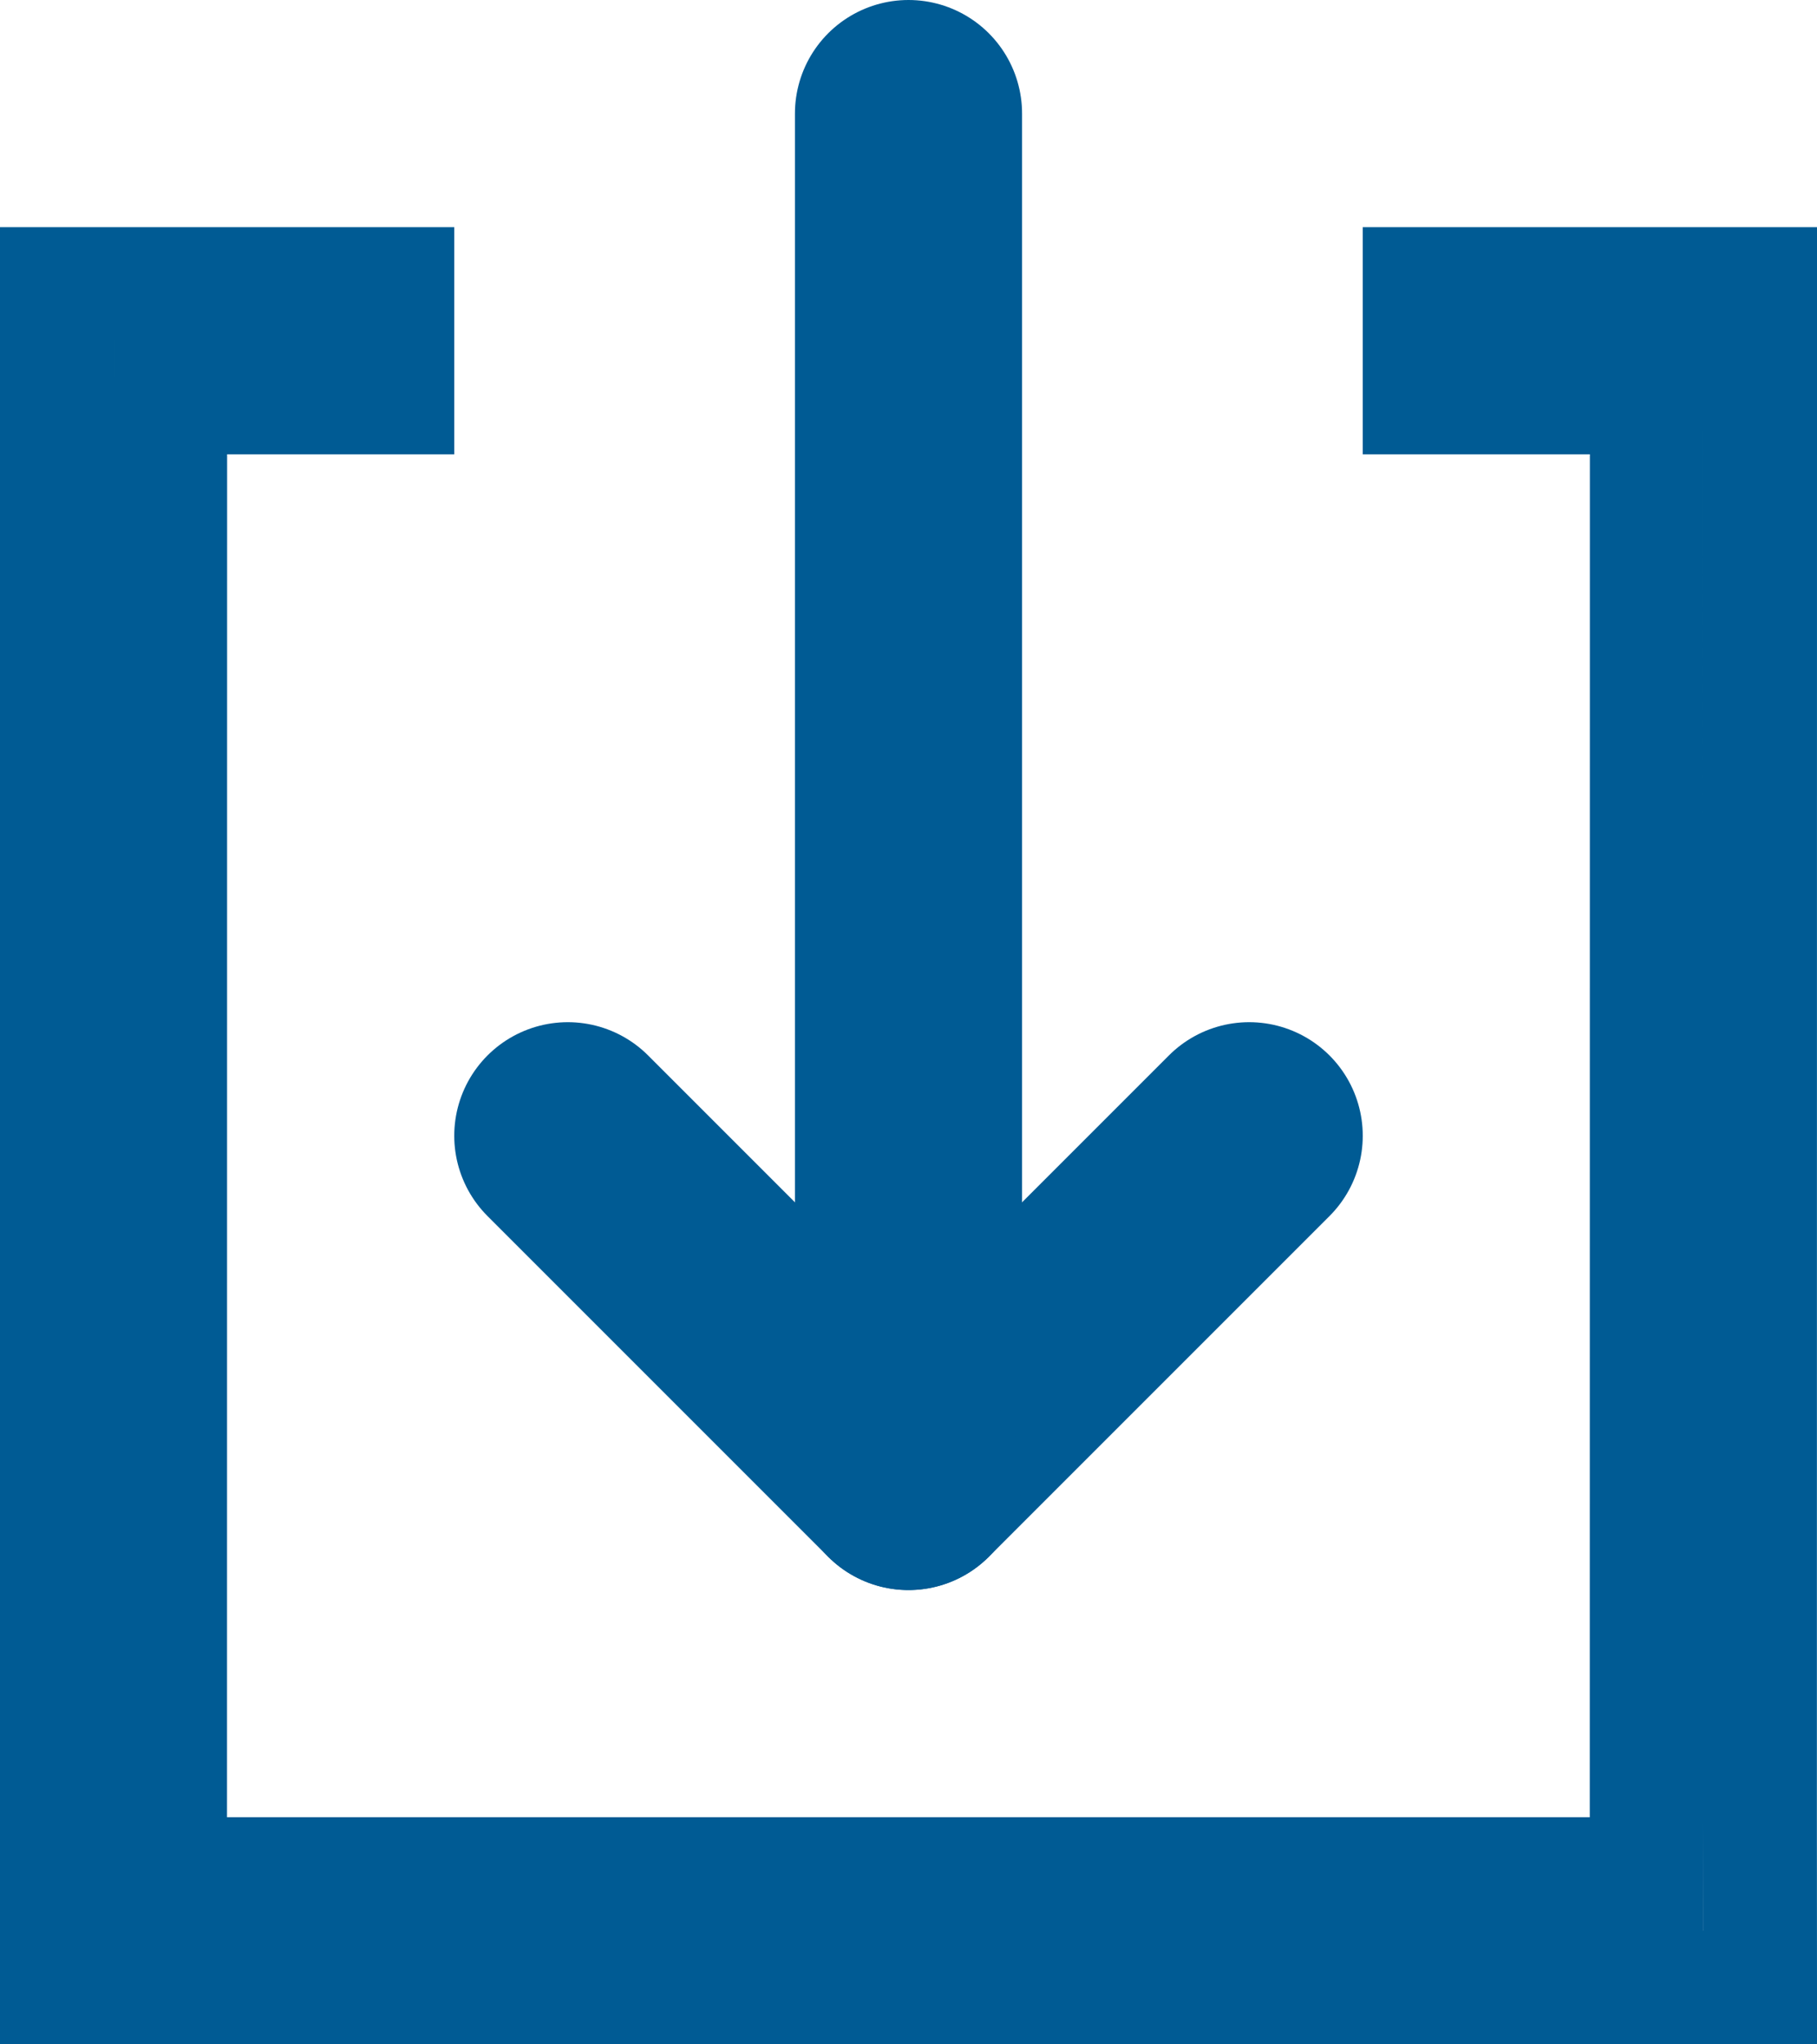 <?xml version="1.0" encoding="UTF-8"?>
<svg width="16px" height="18px" viewBox="0 0 16 18" version="1.1" xmlns="http://www.w3.org/2000/svg" xmlns:xlink="http://www.w3.org/1999/xlink">
    <title>Download Blue</title>
    <g id="Download-Blue" stroke="none" stroke-width="1" fill="none" fill-rule="evenodd">
        <line x1="2.5" y1="6.5" x2="13.5" y2="6.5" id="Line-2" stroke="#005B94" stroke-width="2" stroke-linecap="round" transform="translate(8, 6.5) rotate(-630) translate(-8, -6.5) "></line>
        <line x1="8" y1="10" x2="11" y2="13" id="Line-2" stroke="#005B94" stroke-width="2" stroke-linecap="round" transform="translate(9.5, 11.5) rotate(-630) translate(-9.5, -11.5) "></line>
        <line x1="5" y1="13" x2="8" y2="10" id="Line-2" stroke="#005B94" stroke-width="2" stroke-linecap="round" transform="translate(6.5, 11.5) rotate(-630) translate(-6.5, -11.5) "></line>
        <path d="M3.5,2.5 L3.5,3.5 L1.5,3.5 L1.499,16.5 L14.499,16.5 L14.5,3.5 L12.5,3.5 L12.5,2.5 L15.5,2.5 L15.5,4 L15.499,16 L15.5,17.5 L0.5,17.5 L0.5,2.5 L3.5,2.5 Z" id="Combined-Shape" stroke="#005B94"></path>
    </g>
</svg>